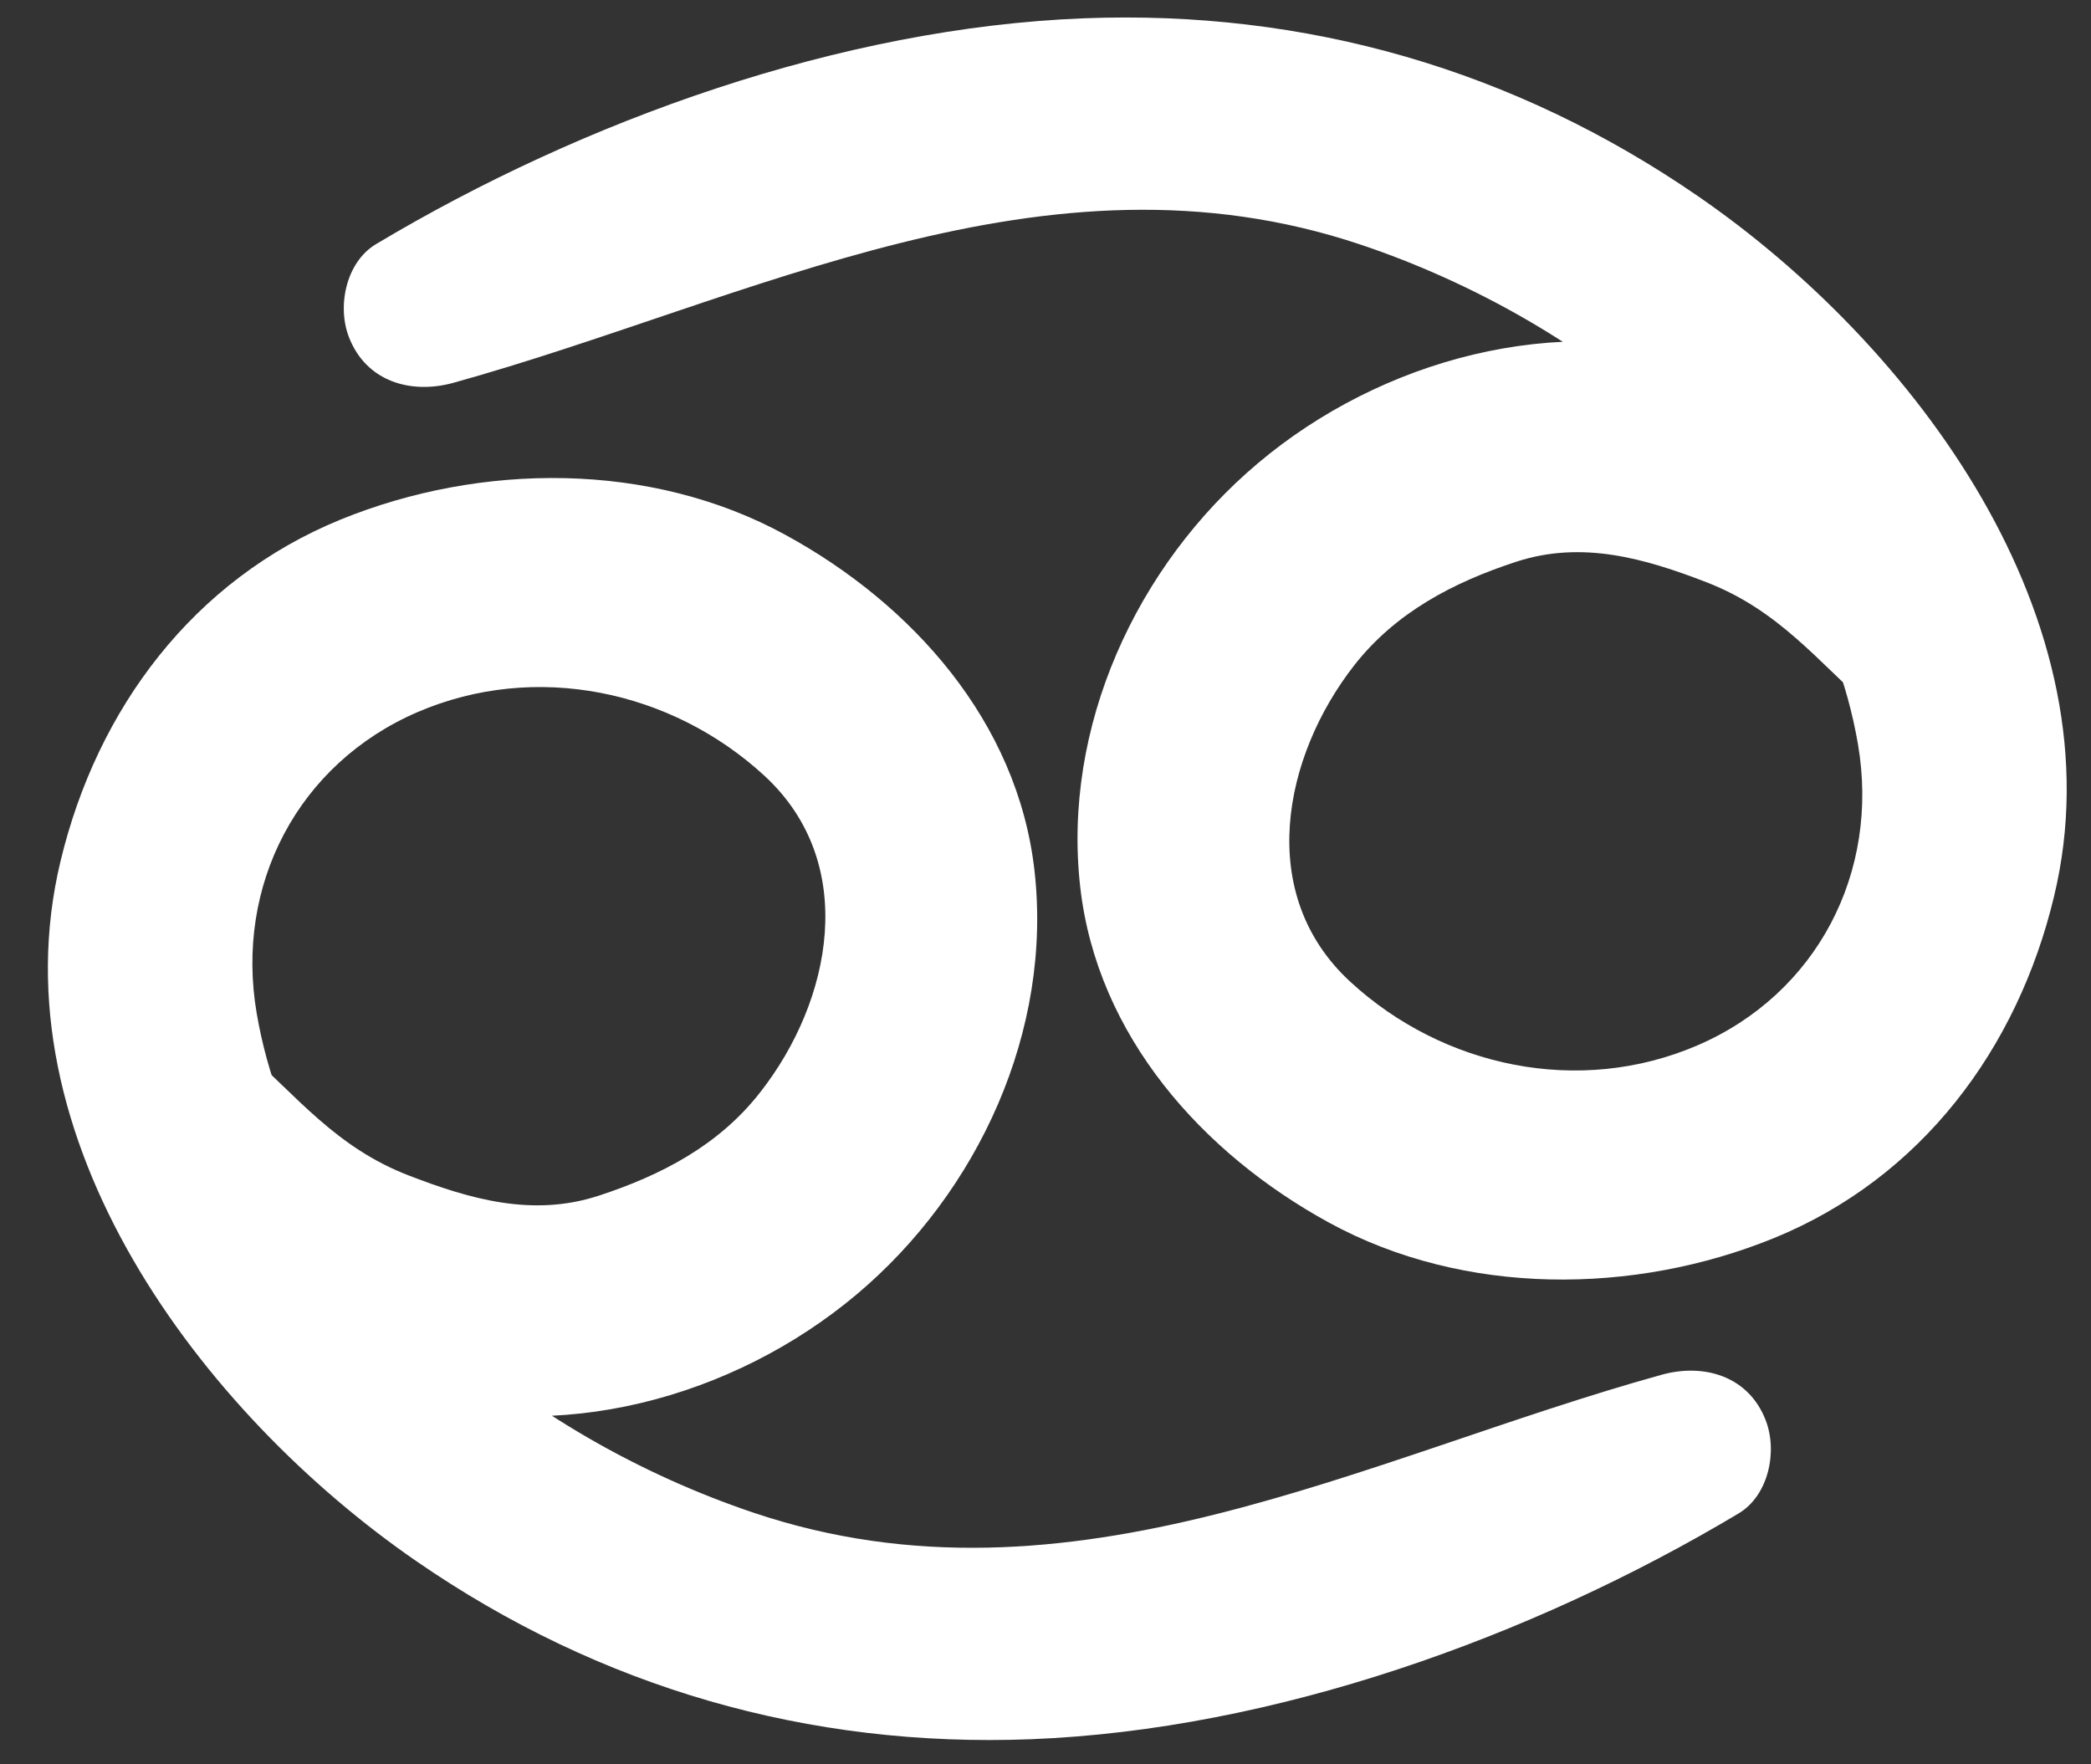 <svg width="32" height="27" viewBox="0 0 32 27" fill="none" xmlns="http://www.w3.org/2000/svg">
<rect x="0" y="0" width="32" height="27" fill="#333333" stroke="none"/>
<path d="M6.936 5.859C11.489 4.596 15.992 2.123 20.821 3.743C24.25 4.892 27.788 7.635 28.433 11.385C28.772 13.351 27.804 15.212 25.974 15.999C24.166 16.776 22.082 16.332 20.663 15.023C19.21 13.684 19.633 11.579 20.725 10.181C21.358 9.373 22.241 8.911 23.203 8.597C24.208 8.268 25.168 8.544 26.112 8.909C27.215 9.335 27.804 10.103 28.659 10.867C29.562 11.675 31.21 10.811 30.972 9.589C30.516 7.243 28.308 6.185 26.223 5.523C23.843 4.764 21.136 5.5 19.252 7.088C17.388 8.657 16.253 11.129 16.532 13.579C16.791 15.852 18.402 17.652 20.34 18.711C22.405 19.839 25.005 19.82 27.148 18.947C29.407 18.024 30.876 16.047 31.434 13.72C32.456 9.48 29.273 5.265 25.988 3.004C23.181 1.069 19.991 0.148 16.587 0.28C12.868 0.425 8.929 1.839 5.756 3.735C5.29 4.013 5.154 4.699 5.345 5.172C5.612 5.843 6.292 6.036 6.936 5.859Z" fill="white"/>
<path d="M25.427 21.039C20.873 22.302 16.372 24.775 11.54 23.152C8.112 22.003 4.573 19.262 3.929 15.511C3.591 13.546 4.56 11.687 6.389 10.898C8.196 10.12 10.28 10.564 11.7 11.873C13.152 13.213 12.729 15.318 11.636 16.713C11.004 17.526 10.121 17.985 9.16 18.299C8.152 18.628 7.195 18.352 6.251 17.987C5.149 17.561 4.559 16.794 3.704 16.029C2.799 15.222 1.152 16.085 1.391 17.308C1.848 19.655 4.053 20.711 6.139 21.375C8.519 22.132 11.225 21.395 13.111 19.808C14.975 18.24 16.11 15.767 15.831 13.319C15.572 11.044 13.96 9.244 12.021 8.186C9.957 7.056 7.357 7.078 5.215 7.95C2.956 8.872 1.485 10.85 0.927 13.176C-0.095 17.419 3.091 21.63 6.373 23.892C9.181 25.828 12.372 26.748 15.777 26.616C19.494 26.471 23.432 25.058 26.605 23.162C27.072 22.884 27.208 22.198 27.017 21.723C26.751 21.053 26.069 20.86 25.427 21.039Z" fill="white"/>
</svg>
